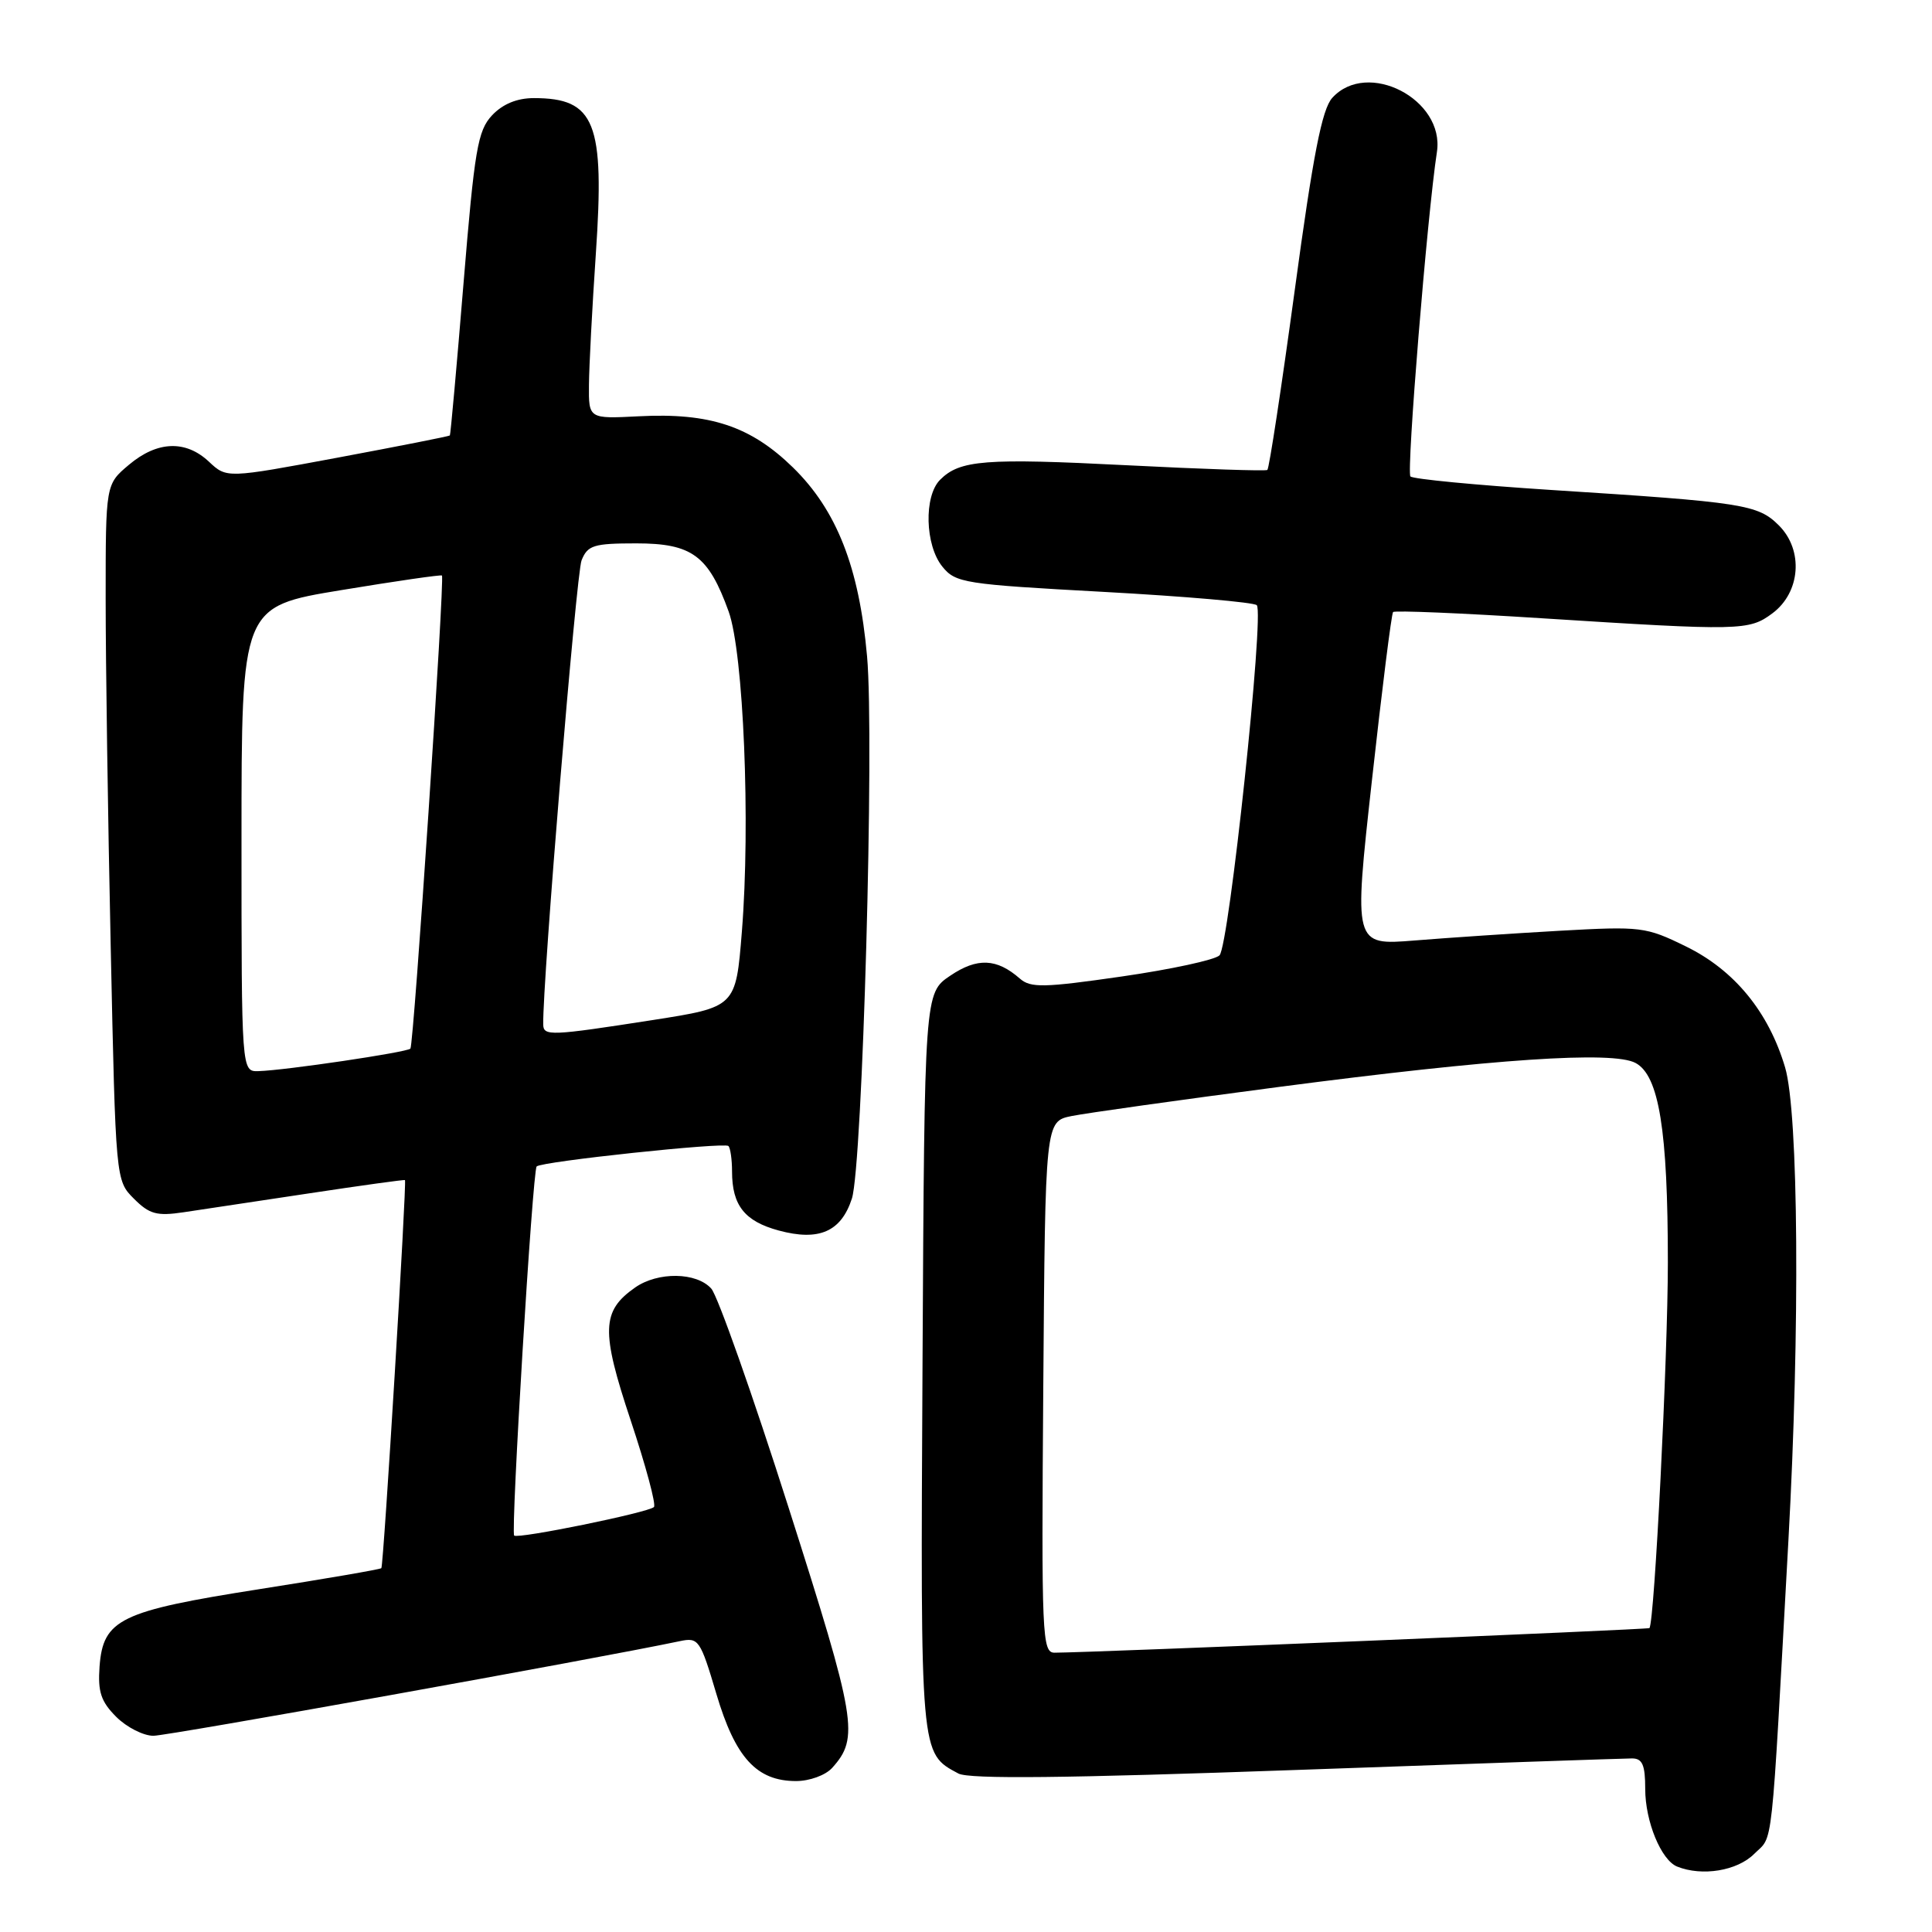 <?xml version="1.0" encoding="UTF-8" standalone="no"?>
<!DOCTYPE svg PUBLIC "-//W3C//DTD SVG 1.1//EN" "http://www.w3.org/Graphics/SVG/1.1/DTD/svg11.dtd" >
<svg xmlns="http://www.w3.org/2000/svg" xmlns:xlink="http://www.w3.org/1999/xlink" version="1.1" viewBox="0 0 256 256">
 <g >
 <path fill="currentColor"
d=" M 232.44 245.65 C 235.01 243.08 234.63 246.57 236.98 204.00 C 238.52 176.19 238.32 147.43 236.53 141.42 C 234.35 134.08 229.81 128.54 223.38 125.40 C 218.08 122.80 217.44 122.73 206.68 123.33 C 200.53 123.68 191.87 124.26 187.43 124.62 C 179.36 125.27 179.36 125.27 181.79 103.38 C 183.12 91.35 184.38 81.32 184.59 81.10 C 184.80 80.87 193.64 81.24 204.24 81.92 C 230.65 83.60 231.75 83.58 234.85 81.27 C 238.58 78.50 239.00 72.91 235.72 69.63 C 232.93 66.84 231.05 66.55 205.50 64.92 C 195.60 64.28 187.22 63.48 186.89 63.13 C 186.34 62.56 189.12 28.46 190.40 20.13 C 191.46 13.16 181.17 7.84 176.53 12.97 C 175.17 14.47 173.99 20.51 171.56 38.45 C 169.80 51.38 168.17 62.10 167.93 62.27 C 167.70 62.44 159.34 62.16 149.36 61.65 C 130.49 60.69 127.19 60.95 124.57 63.57 C 122.40 65.74 122.57 72.24 124.86 75.07 C 126.62 77.25 127.73 77.42 146.28 78.43 C 157.04 79.02 166.15 79.81 166.53 80.19 C 167.55 81.22 162.86 125.33 161.59 126.59 C 160.99 127.19 155.16 128.45 148.64 129.39 C 138.32 130.88 136.56 130.92 135.14 129.67 C 132.07 126.98 129.49 126.87 125.92 129.28 C 122.50 131.58 122.50 131.58 122.24 180.45 C 121.96 232.91 121.91 232.27 126.99 235.00 C 128.42 235.76 141.22 235.62 171.74 234.53 C 195.26 233.69 215.29 233.00 216.25 233.00 C 217.63 233.00 218.00 233.86 218.00 237.05 C 218.00 241.34 220.11 246.48 222.23 247.33 C 225.54 248.66 230.19 247.90 232.44 245.65 Z  M 110.27 234.25 C 113.87 230.25 113.49 227.98 104.50 199.79 C 99.72 184.78 95.10 171.71 94.25 170.75 C 92.30 168.56 87.18 168.49 84.16 170.60 C 79.70 173.72 79.61 176.33 83.57 188.21 C 85.57 194.22 86.96 199.38 86.65 199.69 C 85.92 200.42 68.62 203.95 68.13 203.47 C 67.66 202.99 70.57 155.10 71.11 154.56 C 71.76 153.90 95.99 151.33 96.52 151.85 C 96.78 152.12 97.00 153.64 97.00 155.23 C 97.00 159.72 98.67 161.83 103.19 163.05 C 108.52 164.49 111.45 163.21 112.88 158.82 C 114.29 154.46 115.88 97.94 114.89 86.96 C 113.84 75.17 110.87 67.60 105.06 61.93 C 99.46 56.47 94.06 54.67 84.64 55.16 C 78.00 55.50 78.00 55.50 78.04 51.00 C 78.06 48.52 78.47 40.72 78.95 33.66 C 80.14 16.22 78.86 13.00 70.74 13.00 C 68.50 13.00 66.62 13.78 65.20 15.28 C 63.30 17.31 62.88 19.78 61.42 37.53 C 60.52 48.51 59.70 57.59 59.61 57.70 C 59.51 57.81 52.82 59.13 44.74 60.64 C 30.04 63.38 30.04 63.38 27.70 61.19 C 24.61 58.28 20.84 58.42 17.08 61.59 C 14.00 64.18 14.00 64.18 14.00 79.34 C 14.00 87.68 14.30 108.43 14.67 125.46 C 15.33 156.42 15.33 156.42 17.75 158.84 C 19.80 160.89 20.78 161.16 24.33 160.63 C 26.62 160.28 34.12 159.15 41.00 158.12 C 47.88 157.08 53.57 156.29 53.66 156.37 C 53.92 156.59 50.83 207.48 50.53 207.79 C 50.38 207.95 43.11 209.20 34.38 210.57 C 15.90 213.47 13.66 214.56 13.19 220.84 C 12.95 224.17 13.38 225.47 15.40 227.49 C 16.78 228.87 19.00 230.00 20.33 230.00 C 22.24 230.00 78.88 219.82 90.09 217.46 C 92.56 216.94 92.79 217.26 94.92 224.44 C 97.43 232.91 100.26 236.00 105.48 236.00 C 107.27 236.00 109.39 235.23 110.27 234.25 Z  M 138.24 183.79 C 138.50 148.59 138.50 148.59 142.00 147.88 C 143.93 147.49 156.30 145.75 169.50 144.02 C 198.00 140.29 213.70 139.23 216.72 140.85 C 219.83 142.51 221.00 149.76 221.00 167.28 C 221.00 179.75 219.23 214.89 218.56 215.73 C 218.40 215.92 144.83 218.97 139.74 218.99 C 138.08 219.00 137.99 216.86 138.24 183.79 Z  M 32.00 111.18 C 32.00 80.37 32.00 80.37 45.18 78.20 C 52.43 77.00 58.45 76.13 58.56 76.26 C 58.95 76.71 54.82 138.50 54.38 138.95 C 53.89 139.44 37.80 141.83 34.25 141.93 C 32.00 142.00 32.00 142.00 32.00 111.18 Z  M 71.98 135.75 C 71.88 130.17 76.36 76.00 77.06 74.25 C 77.86 72.25 78.66 72.00 84.30 72.00 C 91.69 72.00 93.87 73.60 96.55 81.03 C 98.52 86.51 99.46 109.06 98.30 123.47 C 97.50 133.44 97.50 133.44 86.50 135.16 C 72.94 137.27 72.01 137.31 71.98 135.75 Z "/>
</g>
</svg>